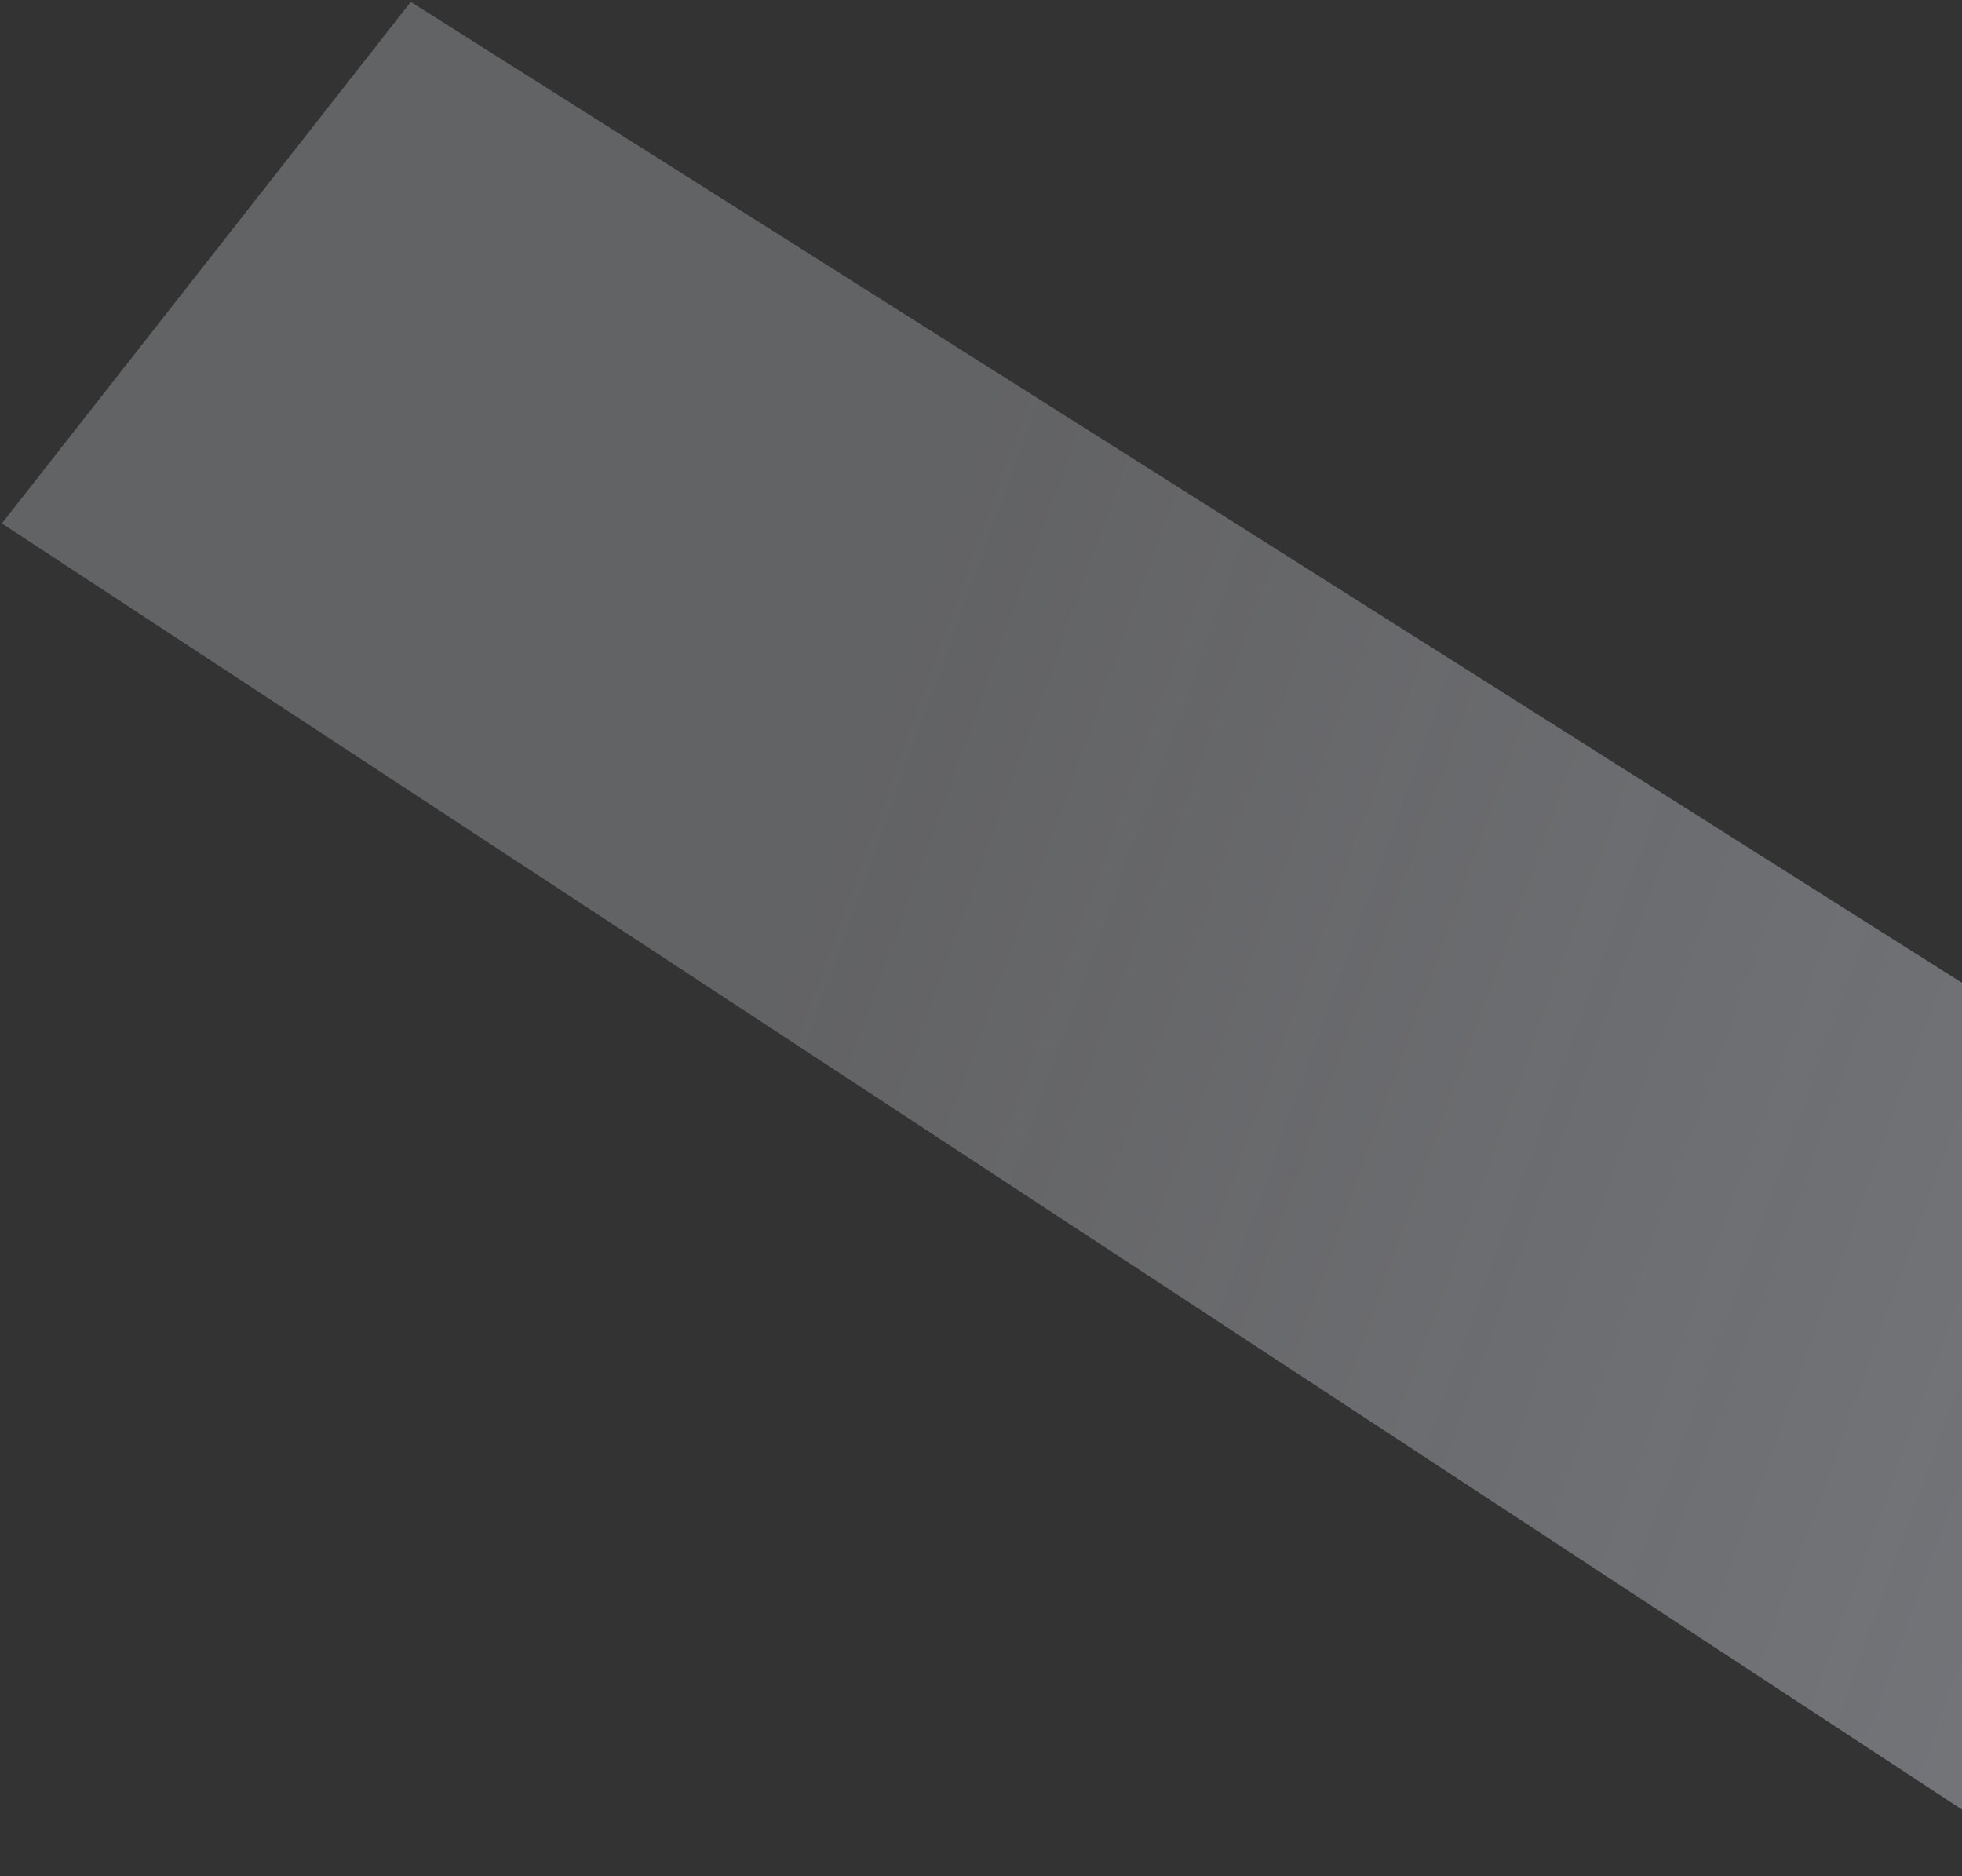 <svg width="523" height="500" viewBox="0 0 523 500" fill="none" xmlns="http://www.w3.org/2000/svg">
<rect x="0" y="0" width="523" height="500" fill="#333333" stroke="none"/>
<path d="M109.5 0.5L0.5 139.5L550 500V279L109.5 0.5Z" fill="url(#paint0_linear)"/>
<defs>
<linearGradient id="paint0_linear" x1="679" y1="673" x2="126.5" y2="473.5" gradientUnits="userSpaceOnUse">
<stop stop-color="#DEE3F2" stop-opacity="0.42"/>
<stop offset="1" stop-color="#F6F8FF" stop-opacity="0.24"/>
</linearGradient>
</defs>
</svg>
